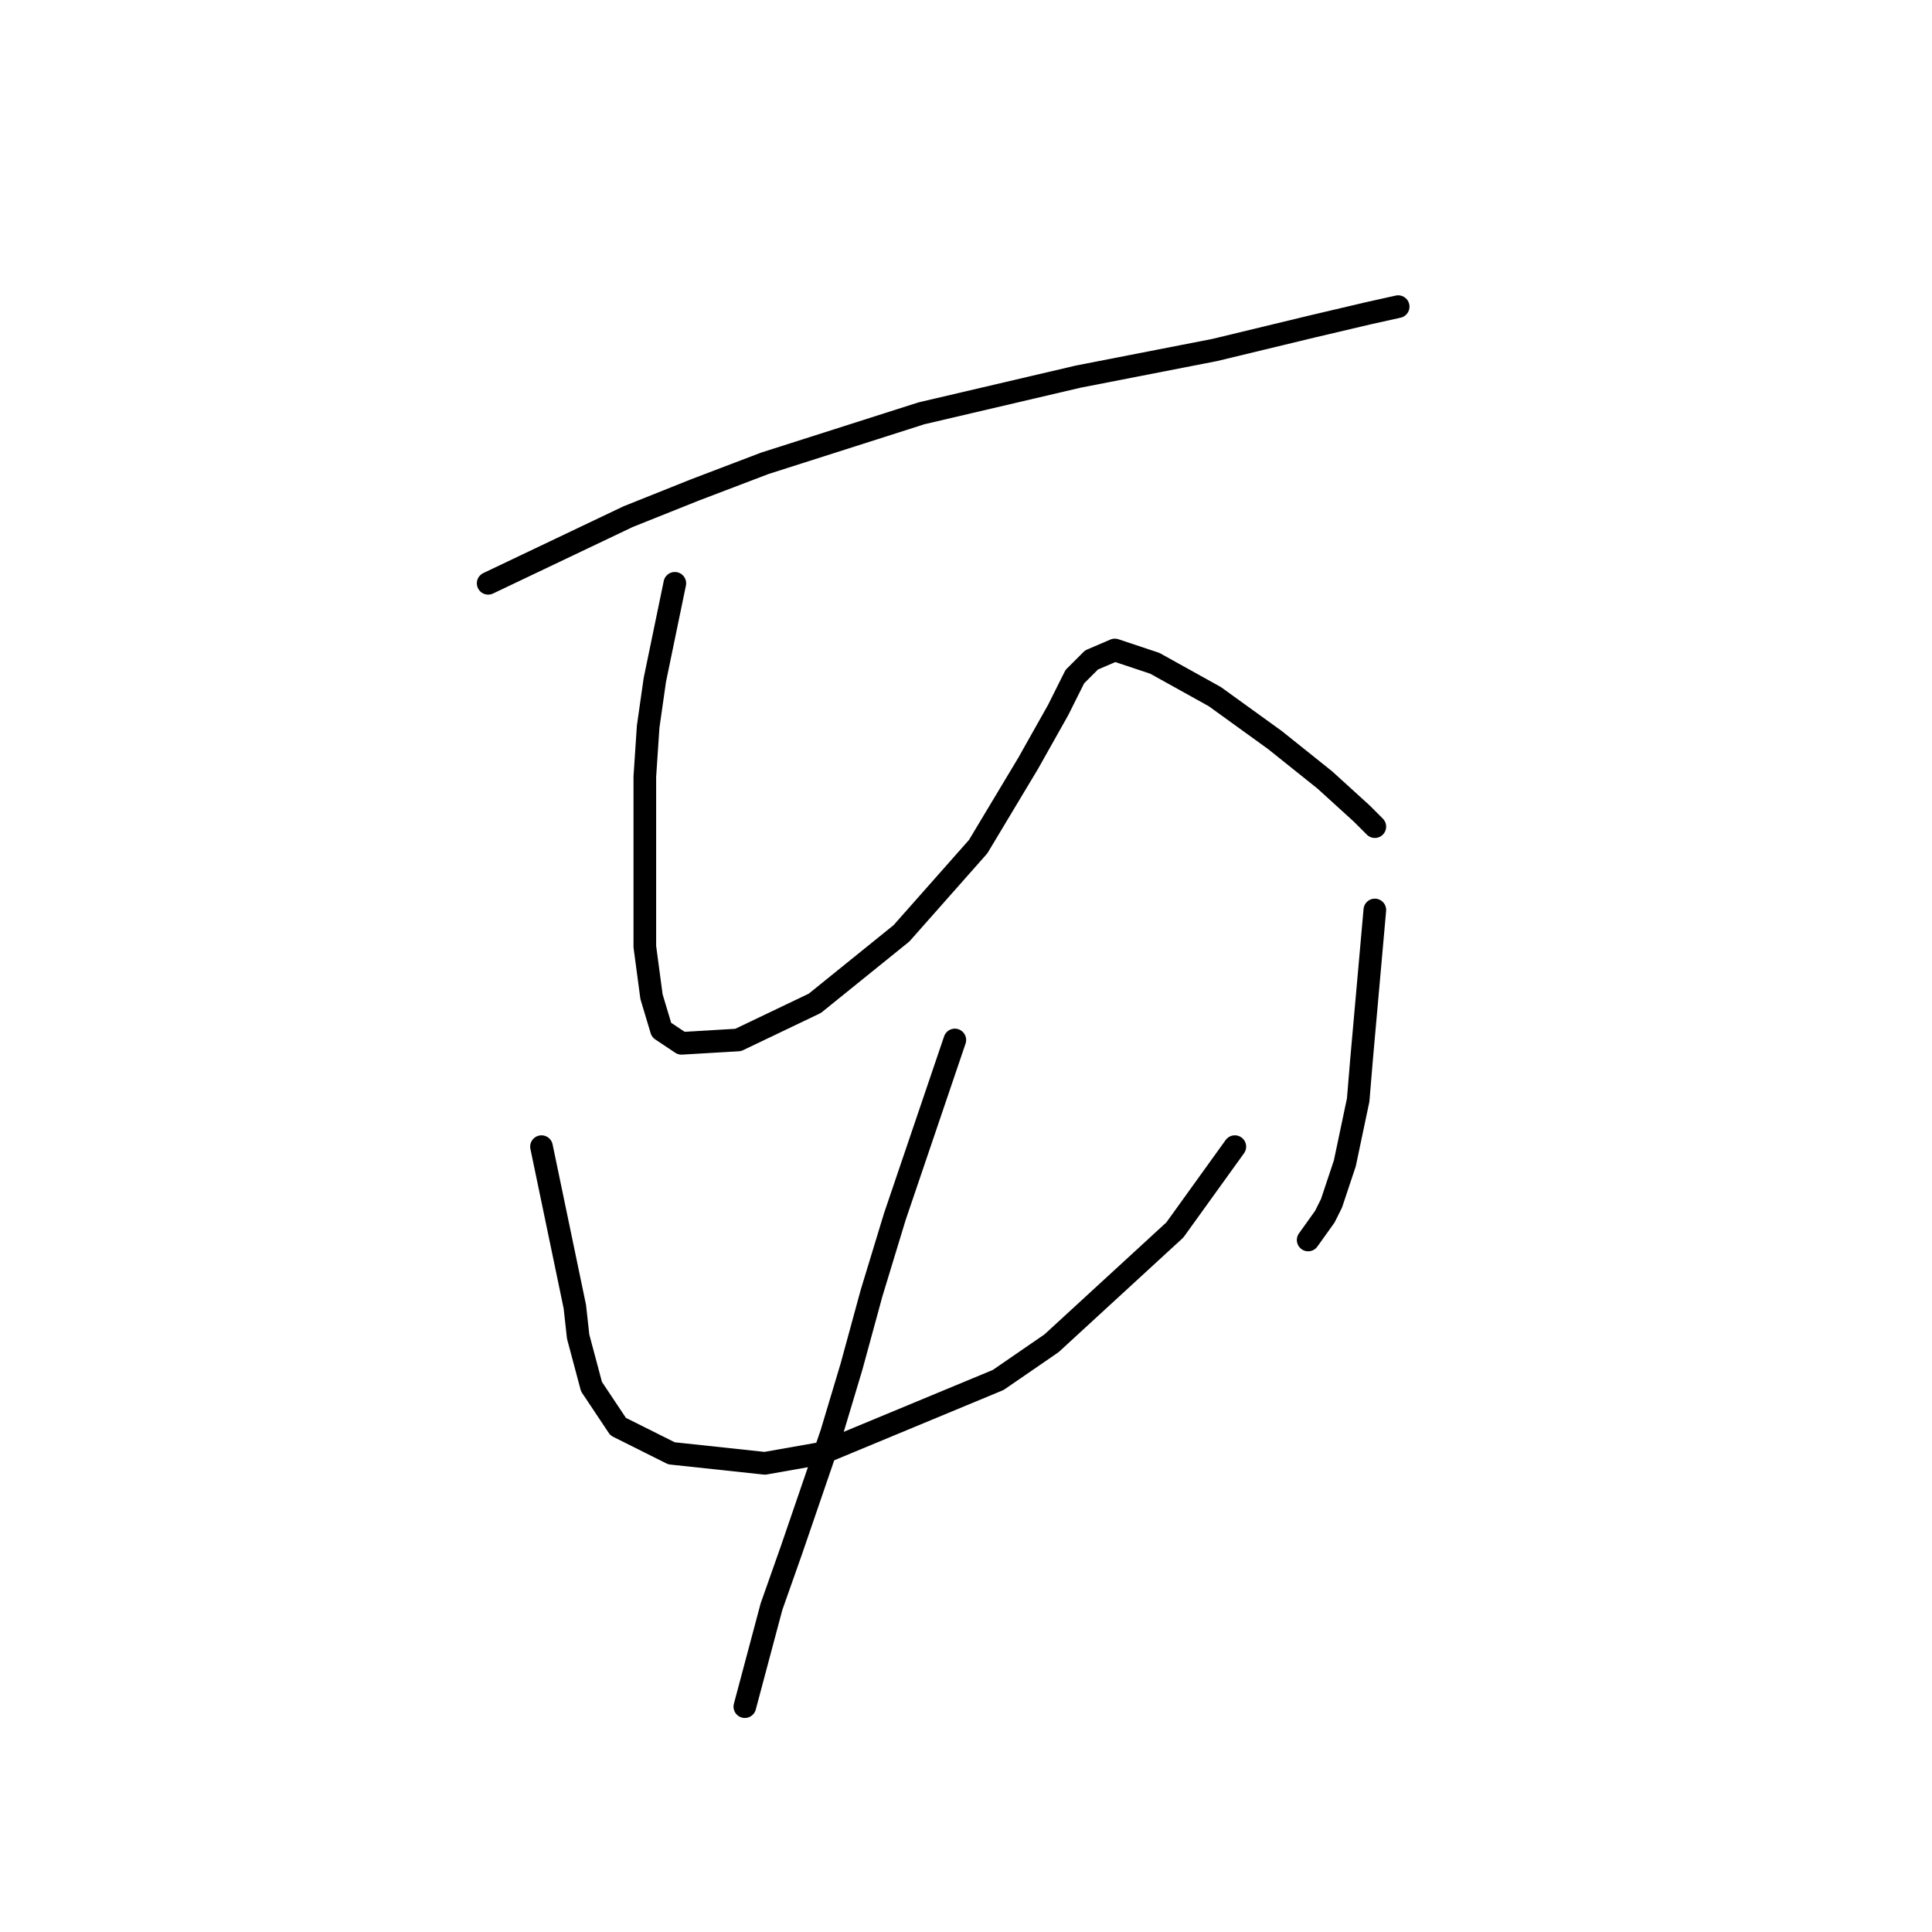 <?xml version="1.0" standalone="no"?>
    <svg width="256" height="256" xmlns="http://www.w3.org/2000/svg" version="1.1">
    <polyline stroke="black" stroke-width="3" stroke-linecap="round" fill="transparent" stroke-linejoin="round" points="64.684 77.291 83.235 68.457 92.069 64.924 101.344 61.39 122.103 54.765 142.863 49.906 160.972 46.373 173.781 43.281 181.29 41.514 185.265 40.631 185.265 40.631 " />
        <polyline stroke="black" stroke-width="3" stroke-linecap="round" fill="transparent" stroke-linejoin="round" points="89.418 77.291 86.768 90.1 85.885 96.284 85.443 102.909 85.443 109.534 85.443 115.276 85.443 125.435 86.327 132.06 87.652 136.477 90.302 138.244 97.811 137.802 107.969 132.944 119.453 123.668 129.612 112.184 136.237 101.142 140.213 94.075 142.421 89.658 144.63 87.45 147.721 86.125 153.022 87.891 160.972 92.308 168.922 98.05 175.548 103.351 180.406 107.767 182.173 109.534 182.173 109.534 " />
        <polyline stroke="black" stroke-width="3" stroke-linecap="round" fill="transparent" stroke-linejoin="round" points="71.751 151.936 76.168 173.137 76.609 177.113 78.376 183.738 81.91 189.038 88.977 192.572 101.344 193.897 108.853 192.572 132.262 182.855 139.329 177.996 155.672 162.979 163.622 151.936 163.622 151.936 " />
        <polyline stroke="black" stroke-width="3" stroke-linecap="round" fill="transparent" stroke-linejoin="round" points="182.173 120.576 180.406 140.452 179.965 145.753 178.198 154.145 176.431 159.445 175.548 161.212 173.339 164.304 173.339 164.304 " />
        <polyline stroke="black" stroke-width="3" stroke-linecap="round" fill="transparent" stroke-linejoin="round" points="126.52 137.802 118.57 161.212 115.478 171.371 112.828 181.088 110.178 189.922 104.878 205.381 102.227 212.889 98.694 226.14 98.694 226.14 " />
        </svg>